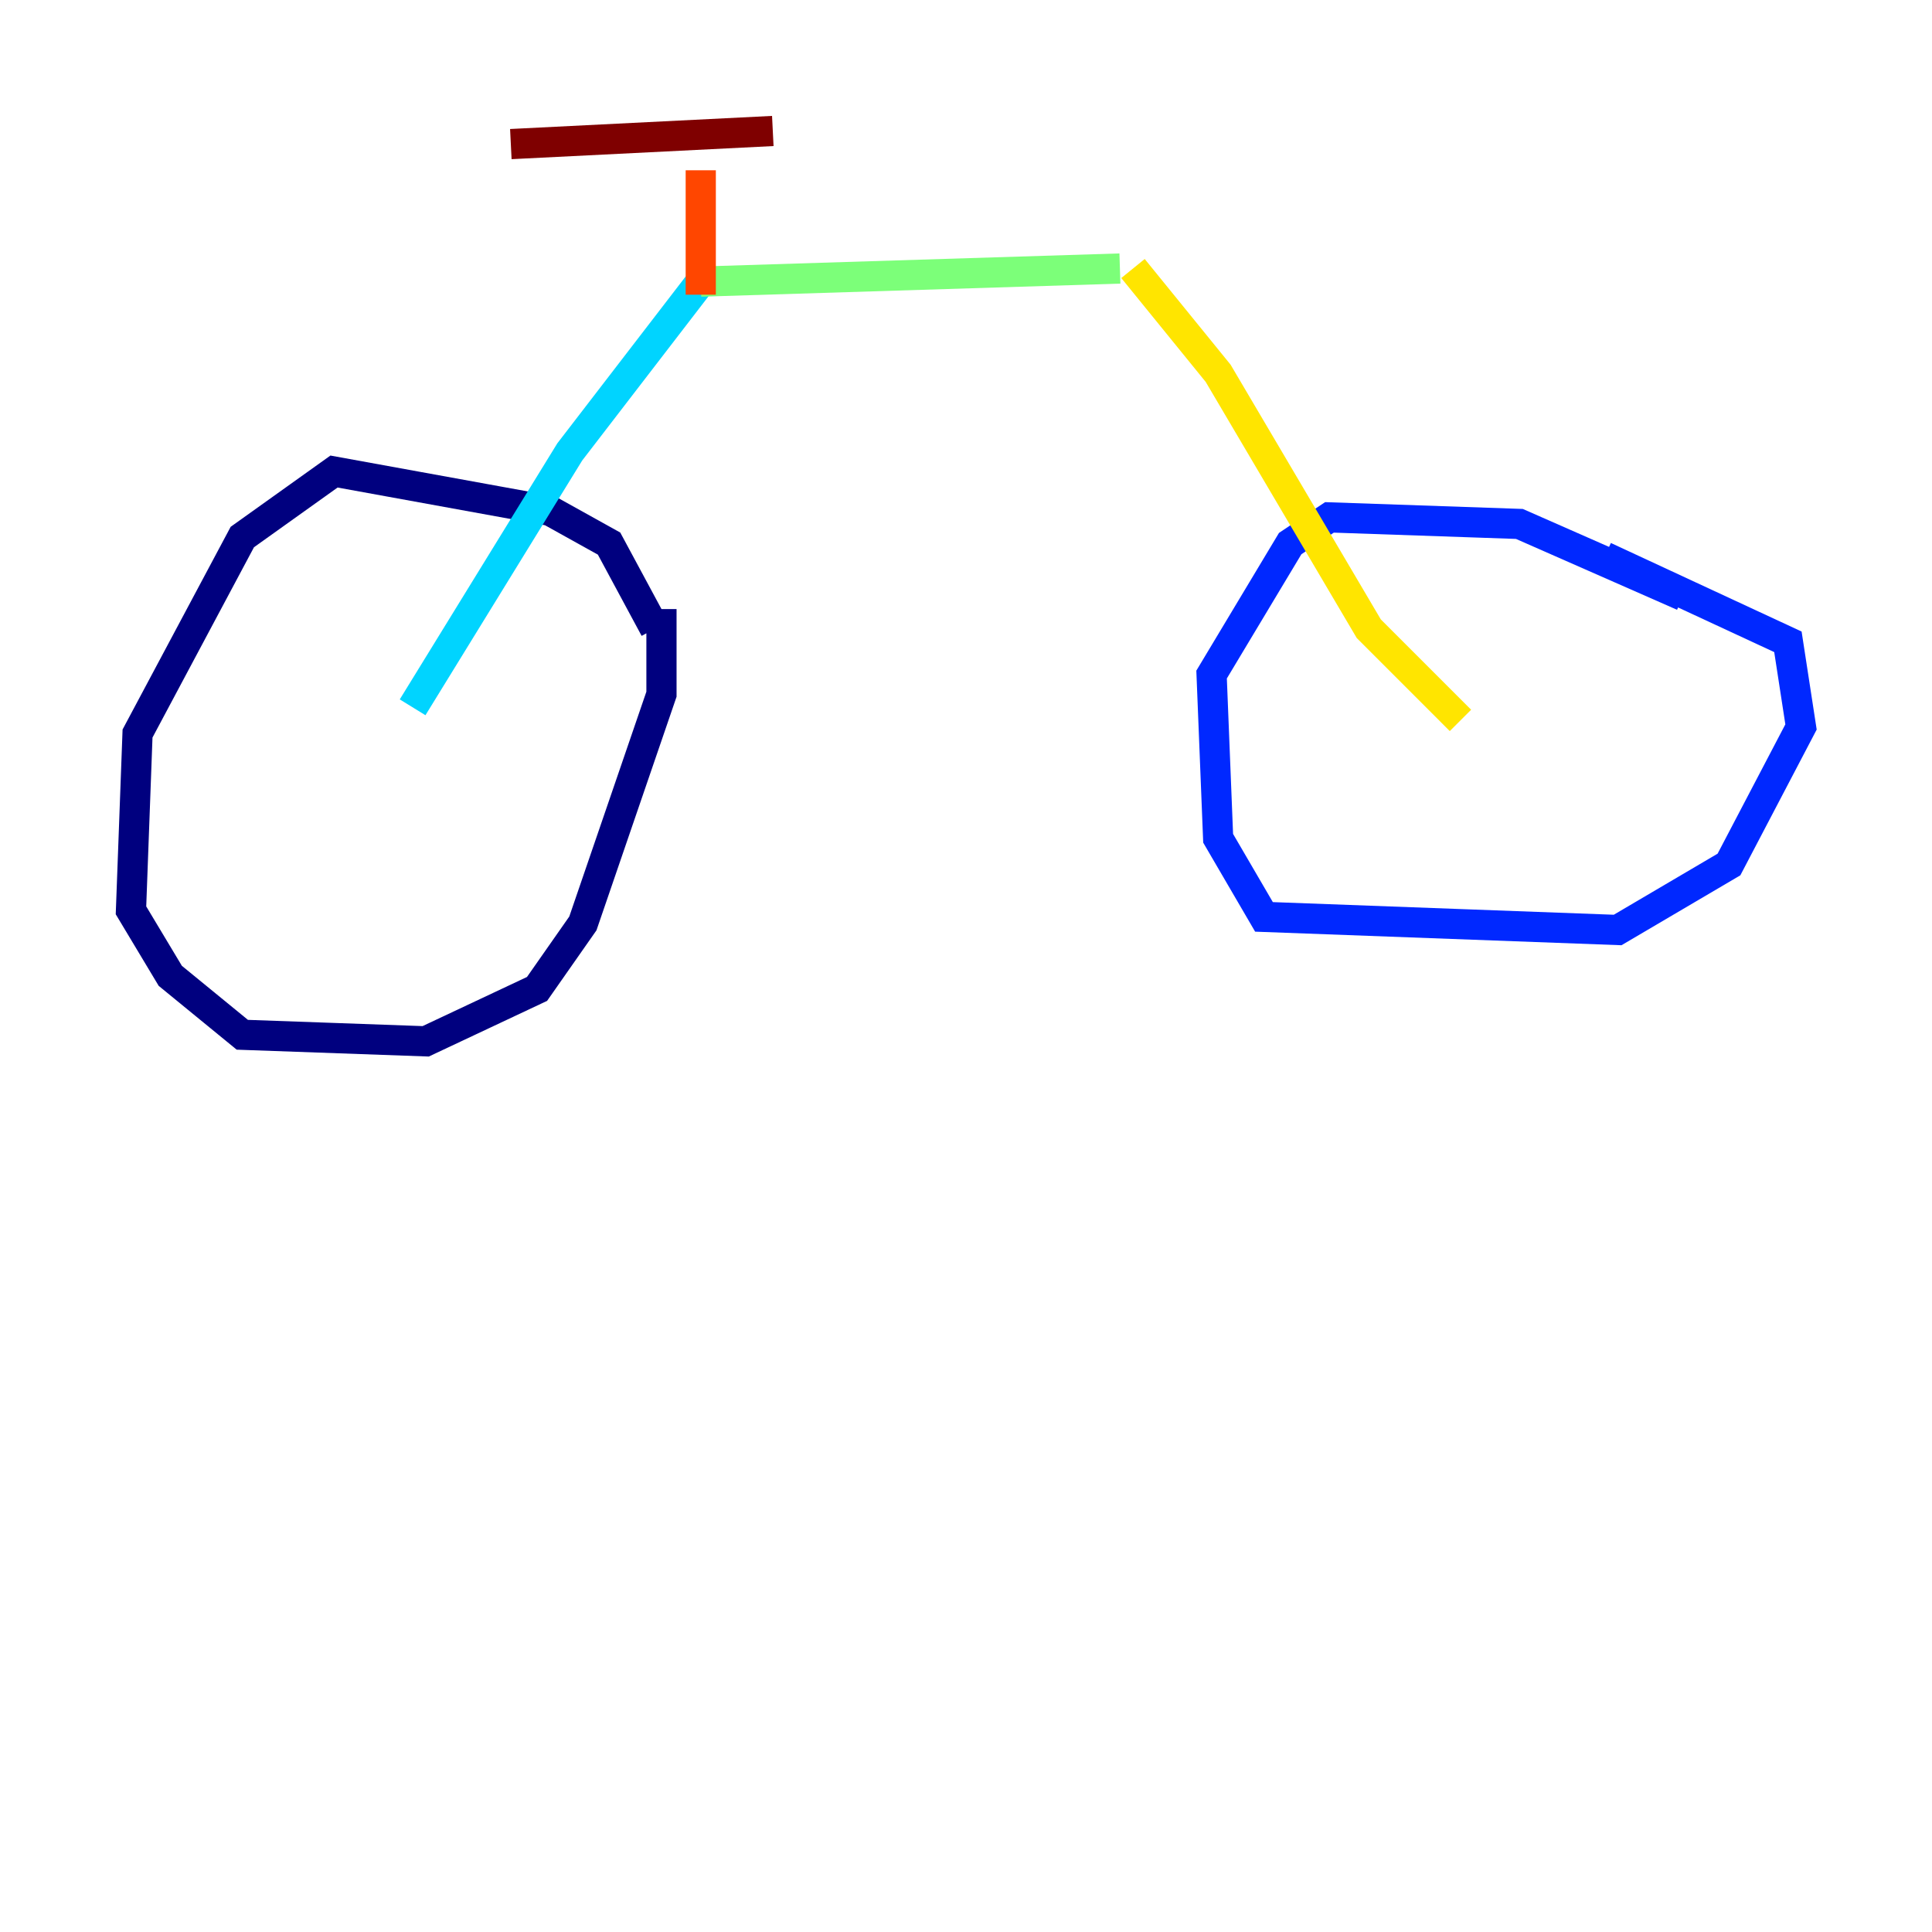 <?xml version="1.0" encoding="utf-8" ?>
<svg baseProfile="tiny" height="128" version="1.2" viewBox="0,0,128,128" width="128" xmlns="http://www.w3.org/2000/svg" xmlns:ev="http://www.w3.org/2001/xml-events" xmlns:xlink="http://www.w3.org/1999/xlink"><defs /><polyline fill="none" points="43.39,41.654 40.352,36.014 36.447,33.844 22.129,31.241 16.054,35.58 9.112,48.597 8.678,60.312 11.281,64.651 16.054,68.556 28.203,68.99 35.58,65.519 38.617,61.18 43.824,45.993 43.824,40.352" stroke="#00007f" stroke-width="2" /><polyline fill="none" points="111.512,39.485 100.664,34.712 88.081,34.278 85.478,36.014 80.271,44.691 80.705,55.539 83.742,60.746 107.173,61.614 114.549,57.275 119.322,48.163 118.454,42.522 106.305,36.881" stroke="#0028ff" stroke-width="2" /><polyline fill="none" points="27.336,46.861 37.749,29.939 46.427,18.658" stroke="#00d4ff" stroke-width="2" /><polyline fill="none" points="46.427,18.658 74.197,17.79" stroke="#7cff79" stroke-width="2" /><polyline fill="none" points="75.064,17.79 80.705,24.732 90.685,41.654 96.759,47.729" stroke="#ffe500" stroke-width="2" /><polyline fill="none" points="46.427,19.525 46.427,11.281" stroke="#ff4600" stroke-width="2" /><polyline fill="none" points="51.2,8.678 33.844,9.546" stroke="#7f0000" stroke-width="2" /></svg>